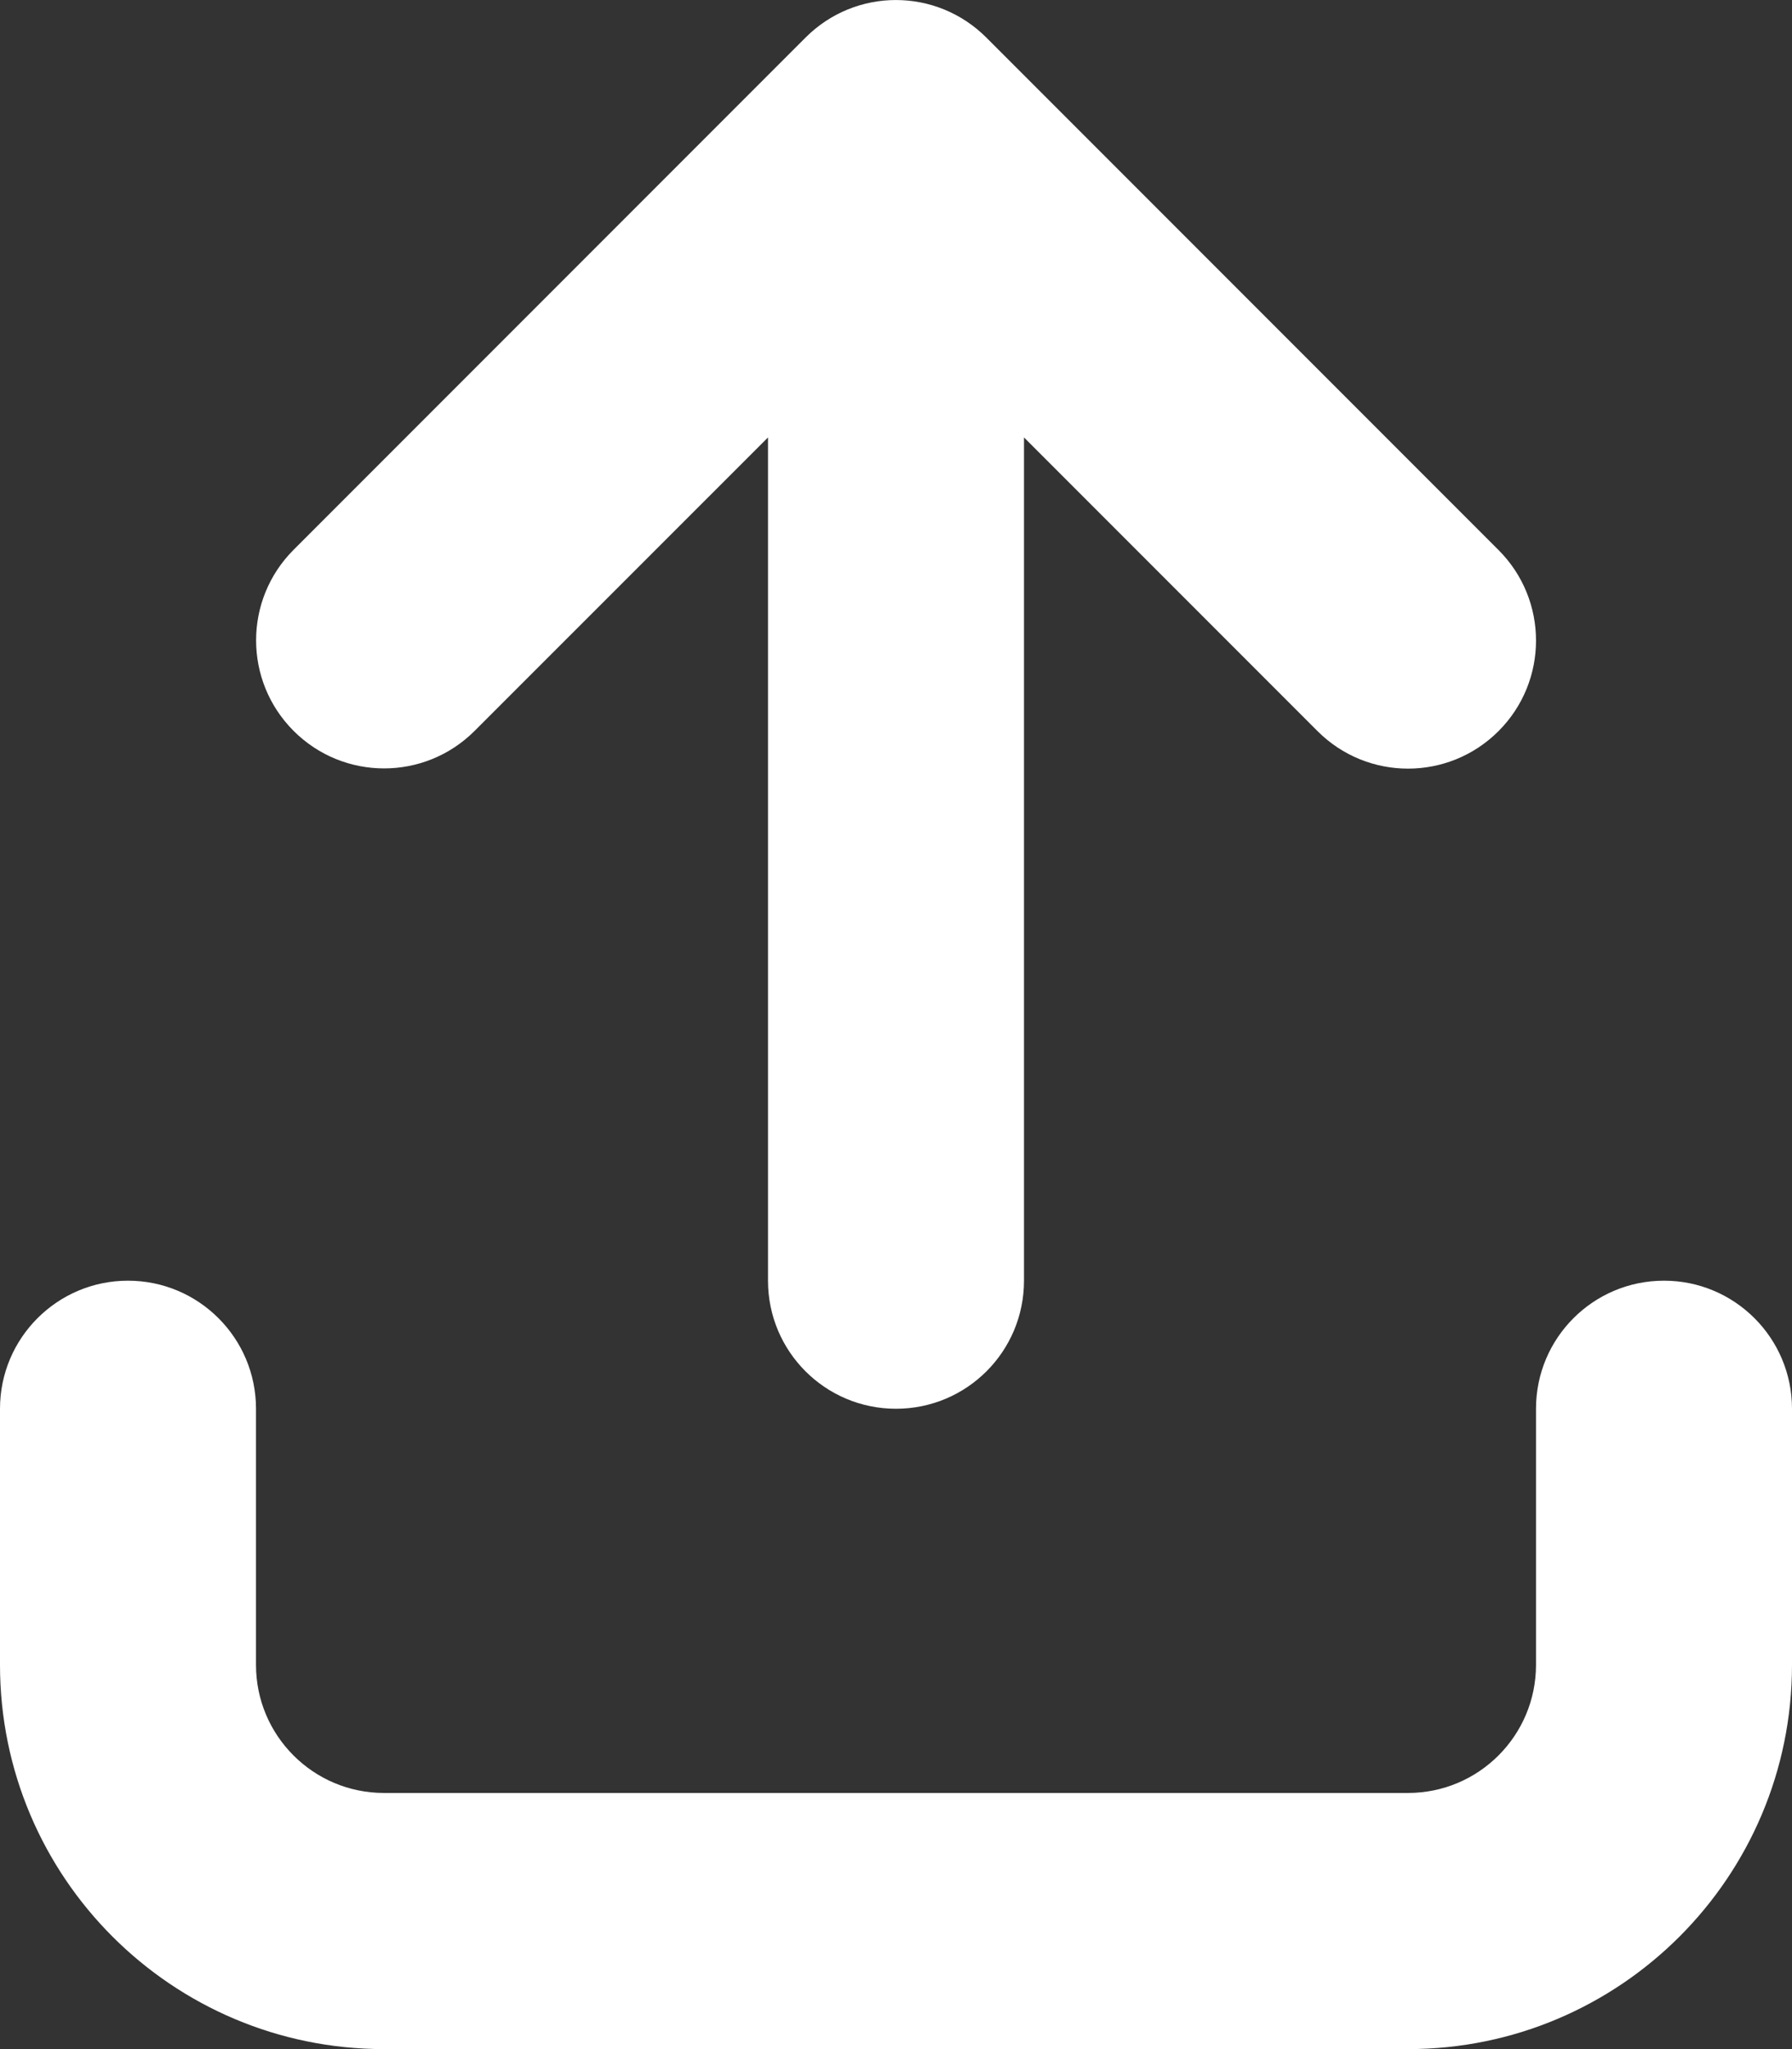 <svg width="448" height="512" viewBox="0 0 448 512" fill="none" xmlns="http://www.w3.org/2000/svg">
<rect x="0" y="0" width="448" height="512" fill="#333333" stroke="none"/>
<g clip-path="url(#clip0_315_2139)">
<path d="M384 352L384 416C384 433.67 369.67 448 352 448L96 448C78.33 448 64 433.67 64 416L64 352C64 334.33 49.67 320 32 320C14.33 320 5.84549e-05 334.33 6.15444e-05 352L7.27345e-05 416C8.20049e-05 469.02 42.98 512 96 512L352 512C405.02 512 448 469.02 448 416L448 352C448 334.33 433.67 320 416 320C398.33 320 384 334.3 384 352ZM201.4 9.375L73.4 137.375C60.89 149.885 60.91 170.135 73.4 182.625C85.9 195.125 106.15 195.125 118.65 182.625L192 109.3L192 320C192 337.69 206.31 352 224 352C241.69 352 256 337.69 256 320L256 109.3L329.38 182.68C341.88 195.18 362.13 195.18 374.63 182.68C387.13 170.18 387.13 149.93 374.63 137.43L246.63 9.43C234.1 -3.125 213.9 -3.125 201.4 9.375Z" fill="white"/>
</g>
<defs>
<clipPath id="clip0_315_2139">
<rect width="448" height="512" fill="white"/>
</clipPath>
</defs>
</svg>
